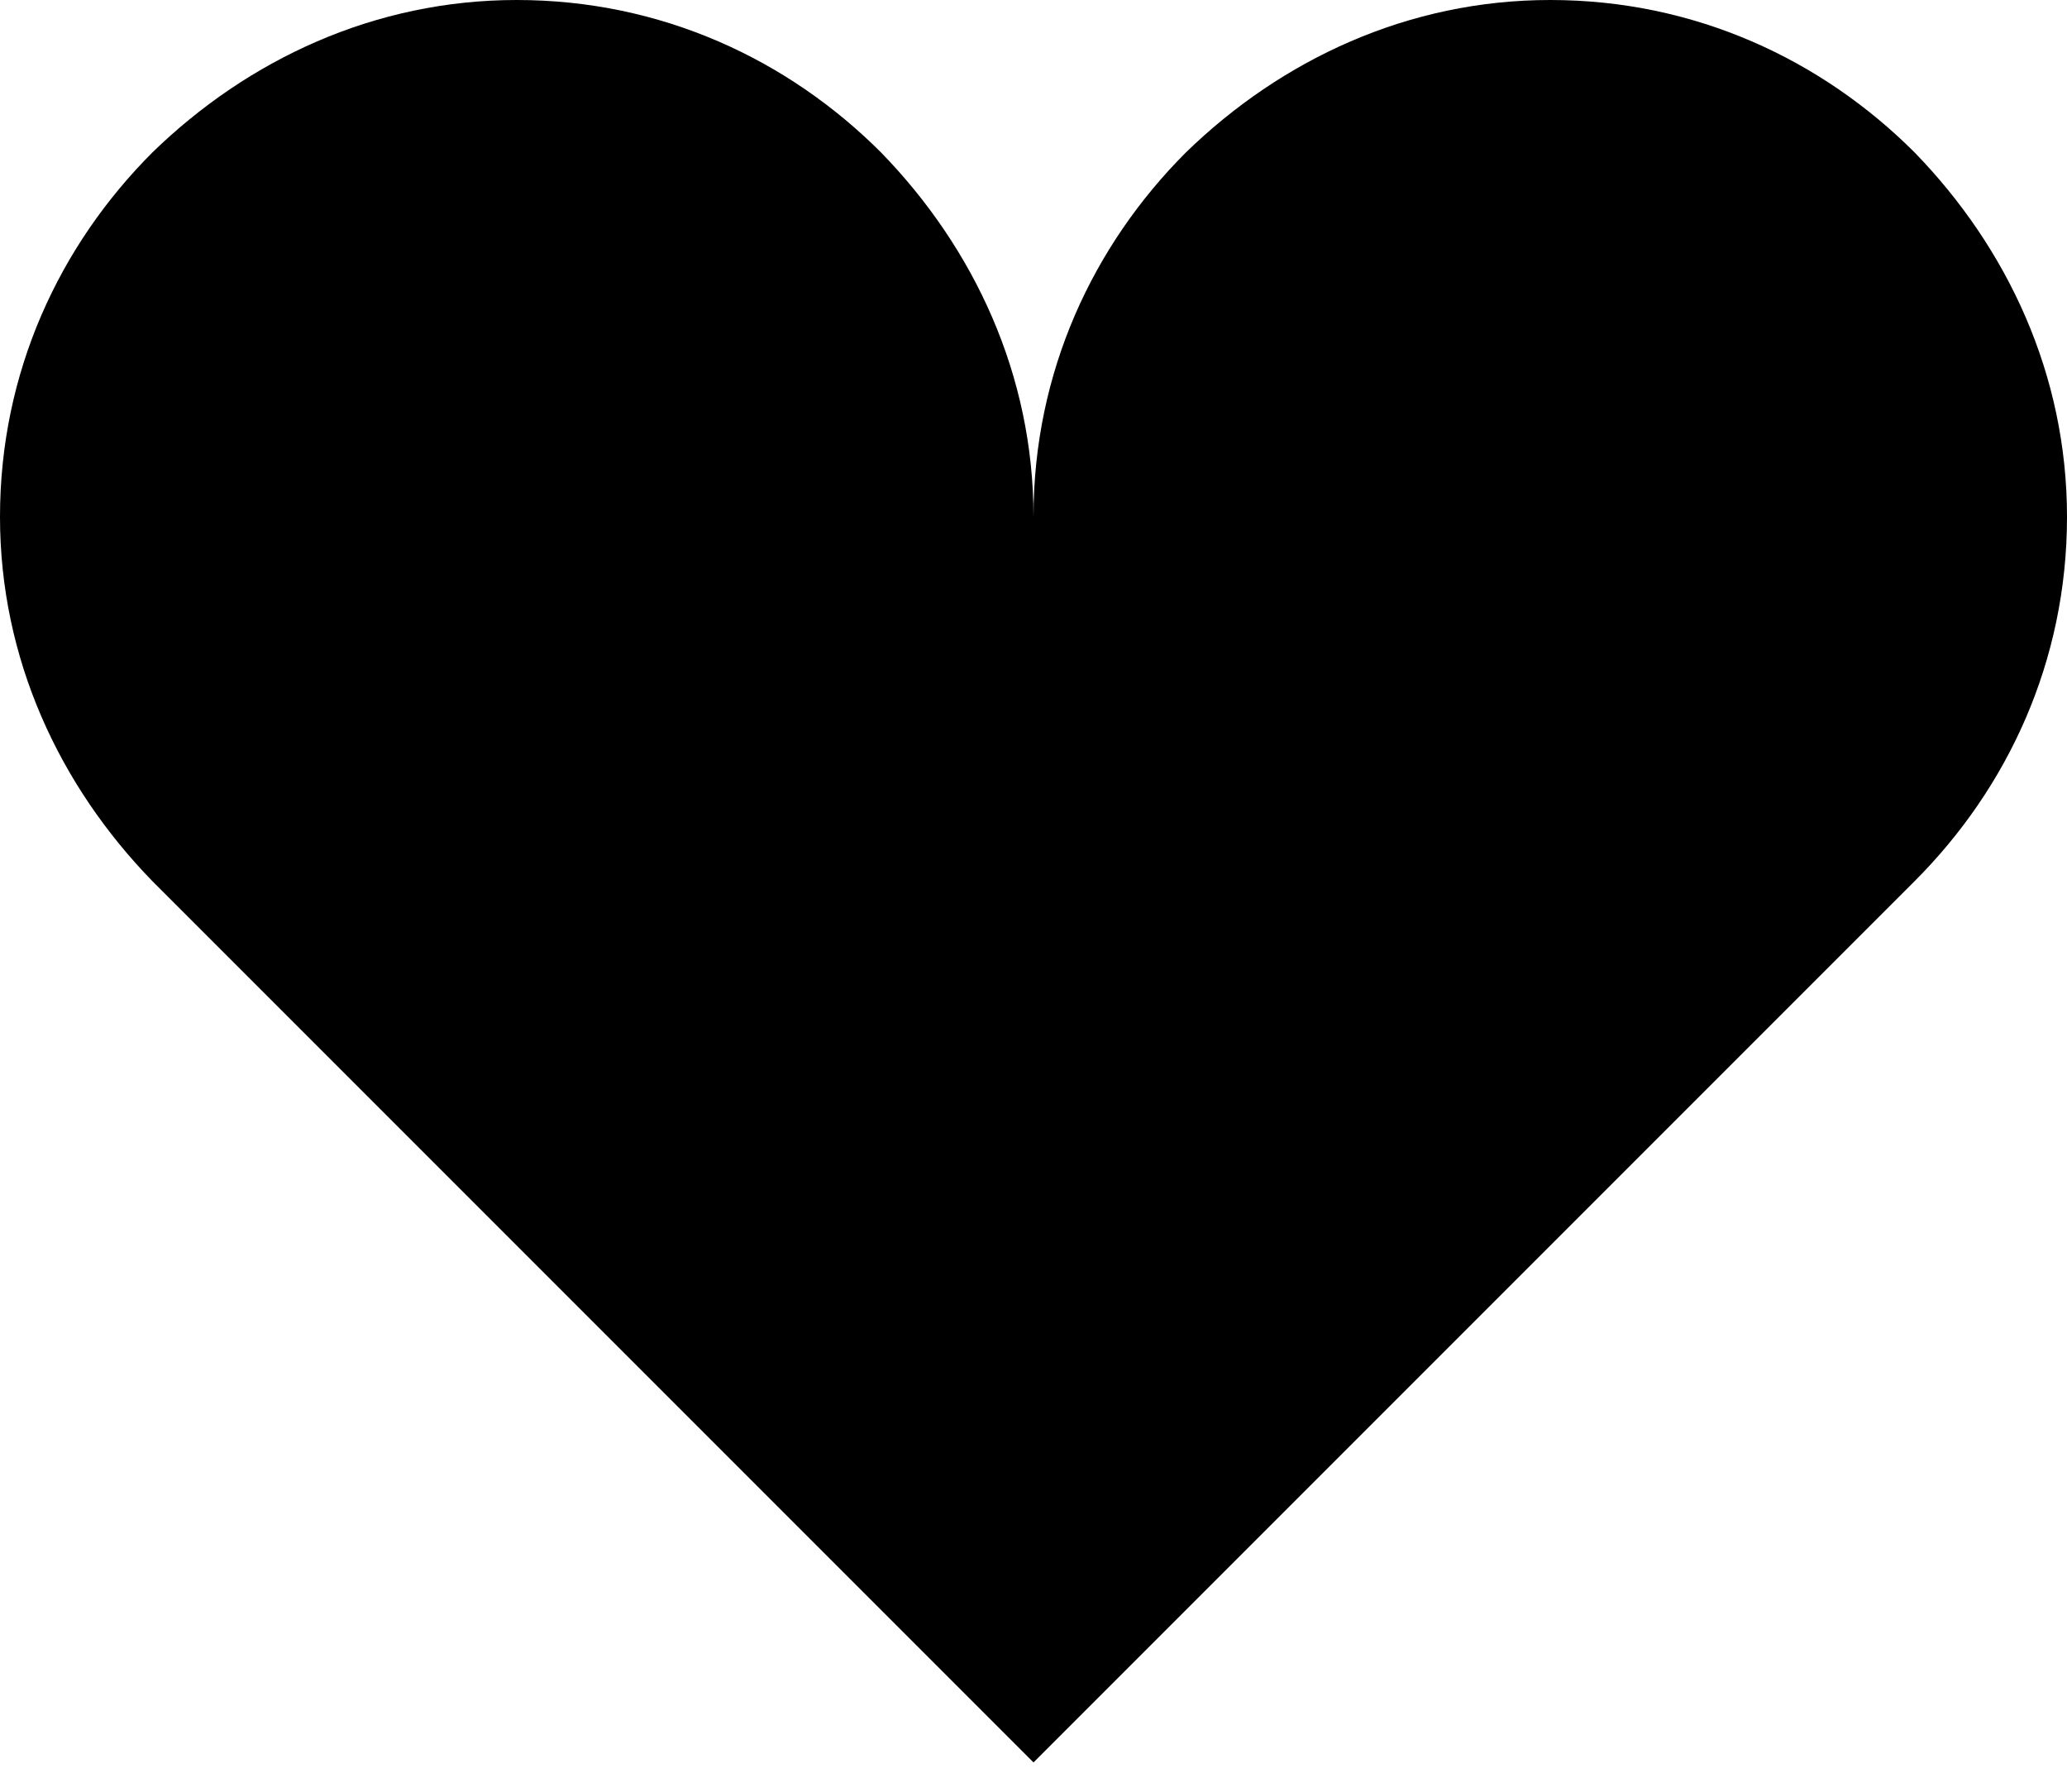 <svg width="30" height="26" viewBox="0 0 30 26" fill="none" xmlns="http://www.w3.org/2000/svg">
<path d="M7.5 0C5.438 0 3.6 0.863 2.212 2.212C0.863 3.562 0 5.4 0 7.5C0 9.562 0.863 11.4 2.212 12.787L15 25.575L27.788 12.787C29.137 11.438 30 9.6 30 7.5C30 5.438 29.137 3.6 27.788 2.212C26.438 0.863 24.6 0 22.5 0C20.438 0 18.6 0.863 17.212 2.212C15.863 3.562 15 5.4 15 7.5C15 5.438 14.137 3.6 12.787 2.212C11.438 0.863 9.6 0 7.5 0Z" fill="black"/>
</svg>
